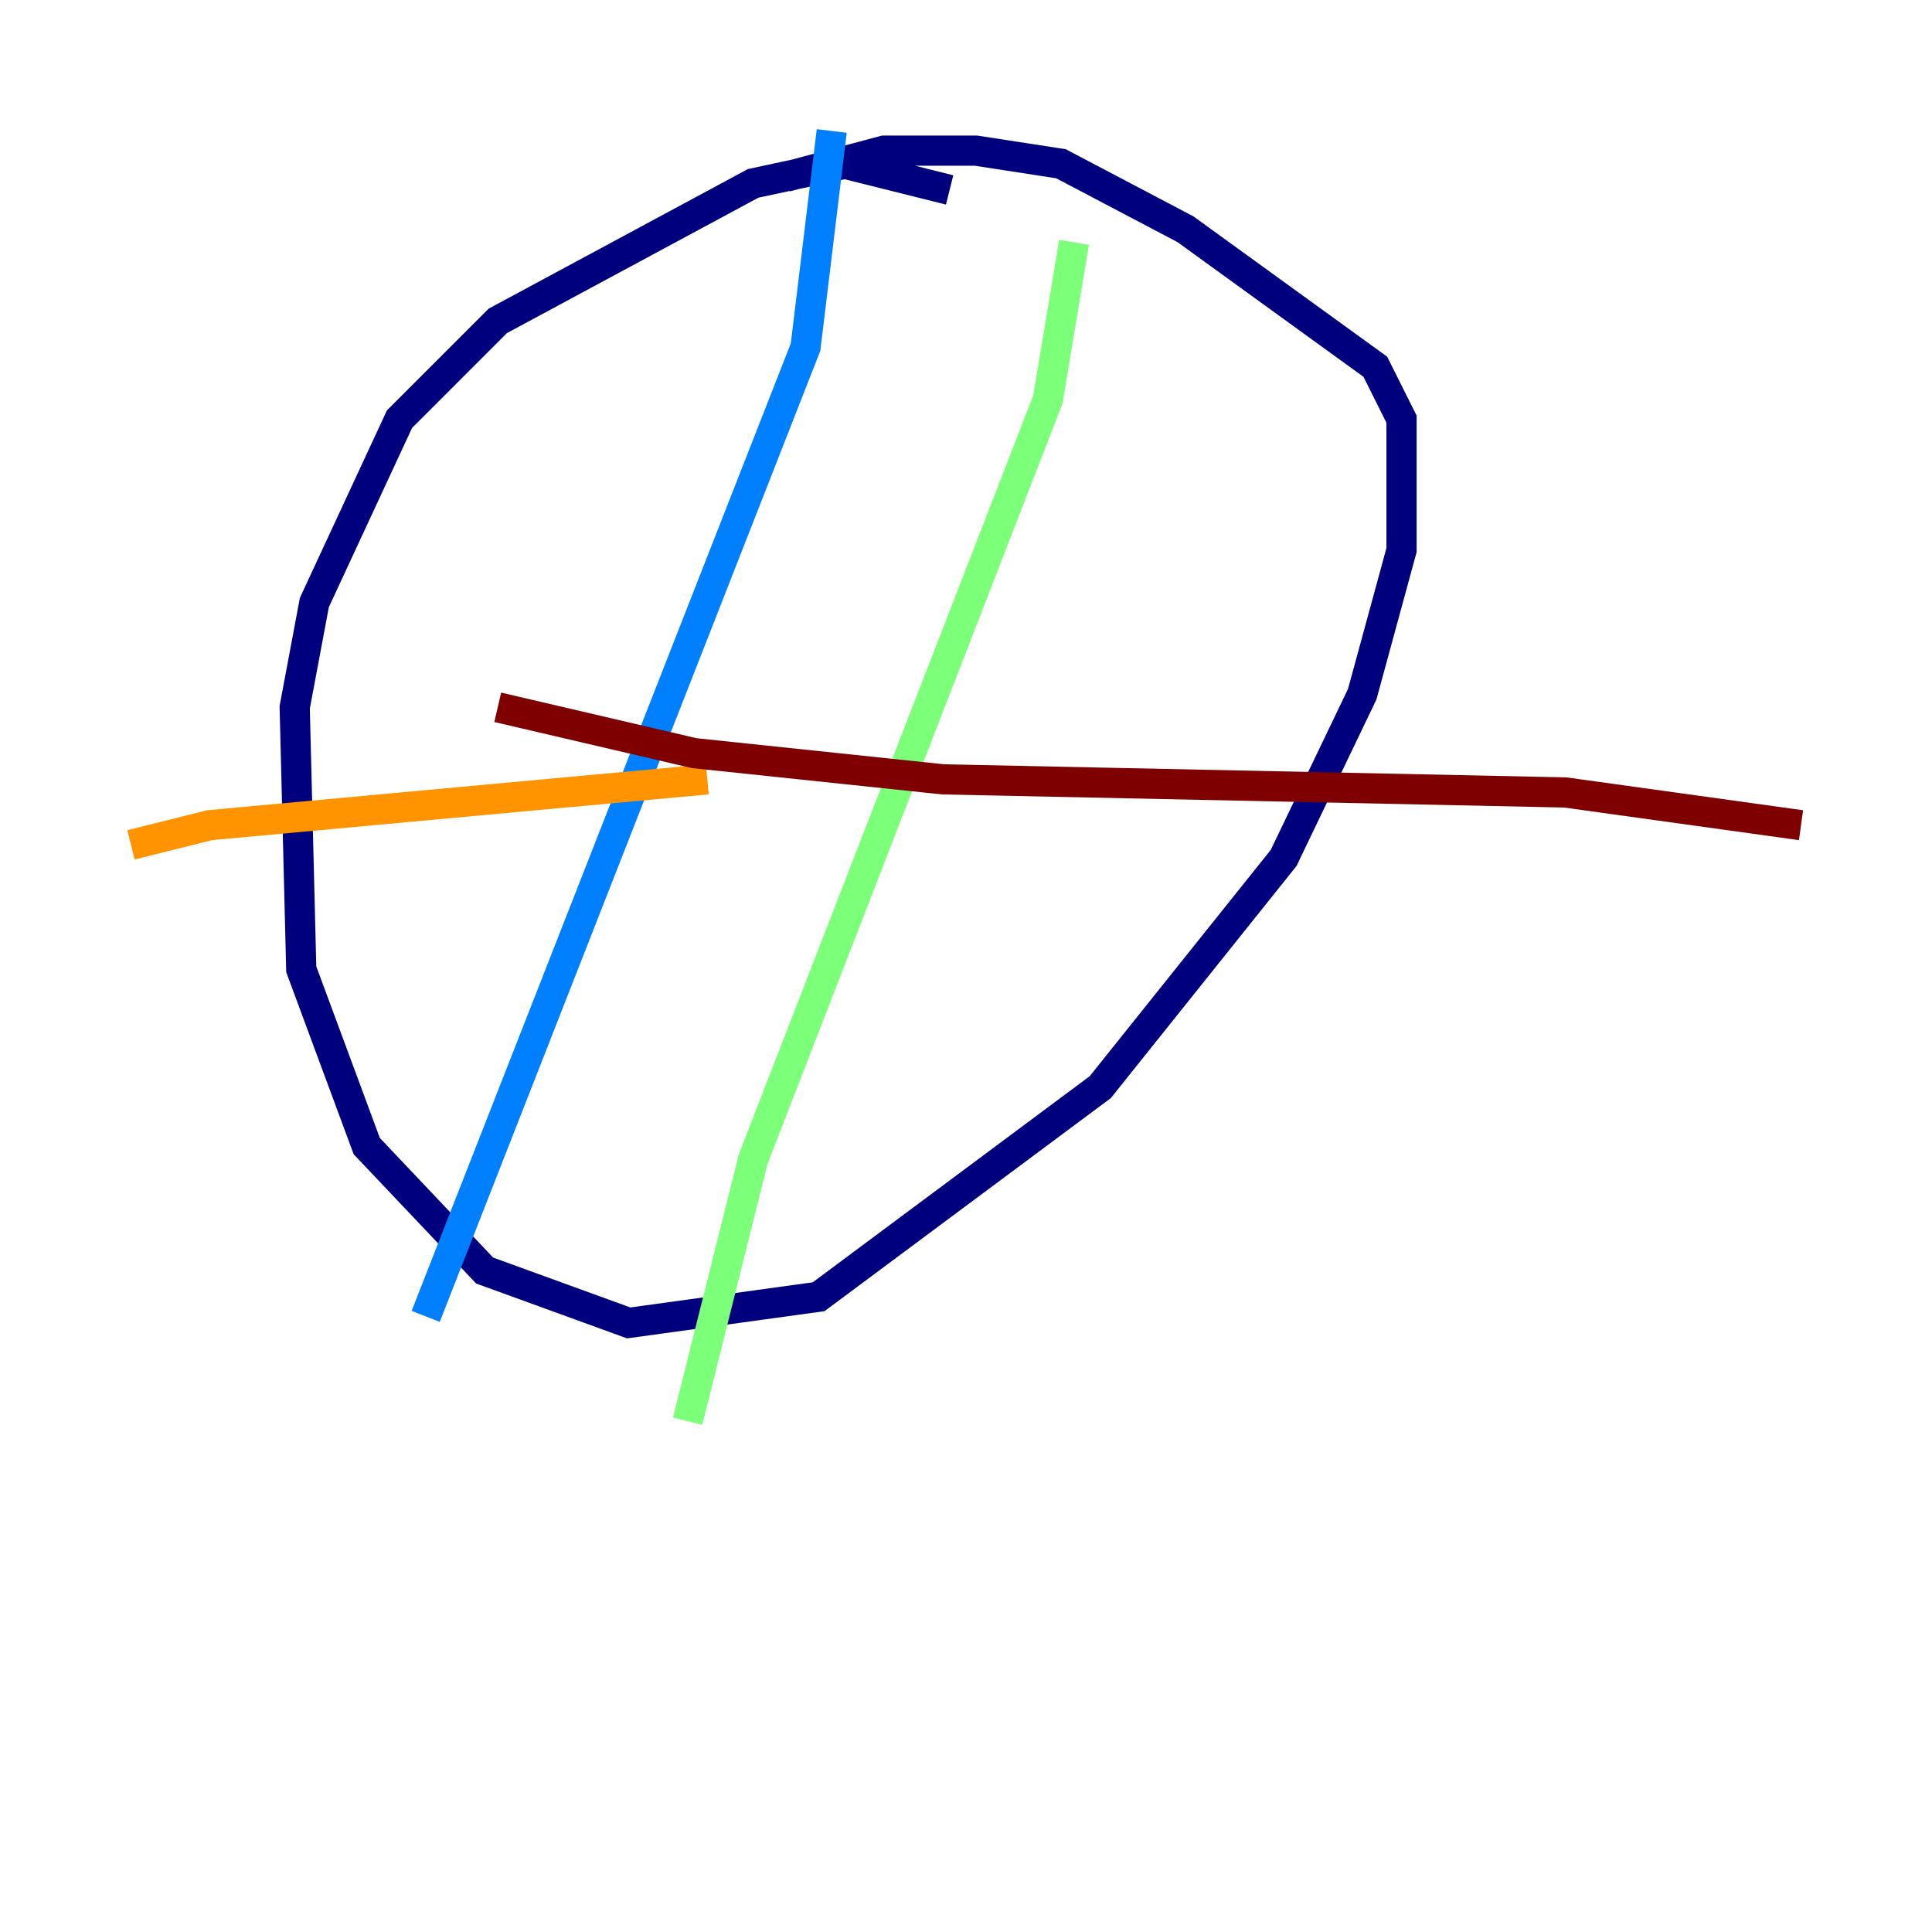 <?xml version="1.0" encoding="utf-8" ?>
<svg baseProfile="tiny" height="128" version="1.2" viewBox="0,0,128,128" width="128" xmlns="http://www.w3.org/2000/svg" xmlns:ev="http://www.w3.org/2001/xml-events" xmlns:xlink="http://www.w3.org/1999/xlink"><defs /><polyline fill="none" points="62.915,12.583 55.973,10.848 49.898,12.149 32.976,21.261 26.468,27.77 20.827,39.919 19.525,46.861 19.959,64.217 24.298,75.932 32.108,84.176 41.654,87.647 54.237,85.912 72.895,72.027 85.044,56.841 90.251,45.993 92.854,36.447 92.854,27.77 91.119,24.298 78.536,15.186 70.291,10.848 64.651,9.98 58.576,9.98 52.068,11.715" stroke="#00007f" stroke-width="2" /><polyline fill="none" points="55.105,8.678 53.37,22.997 28.203,87.214" stroke="#0080ff" stroke-width="2" /><polyline fill="none" points="71.159,16.054 69.424,26.468 49.898,76.8 45.559,94.156" stroke="#7cff79" stroke-width="2" /><polyline fill="none" points="8.678,55.973 13.885,54.671 46.861,51.634" stroke="#ff9400" stroke-width="2" /><polyline fill="none" points="32.976,46.861 45.993,49.898 62.481,51.634 103.702,52.502 119.322,54.671" stroke="#7f0000" stroke-width="2" /></svg>